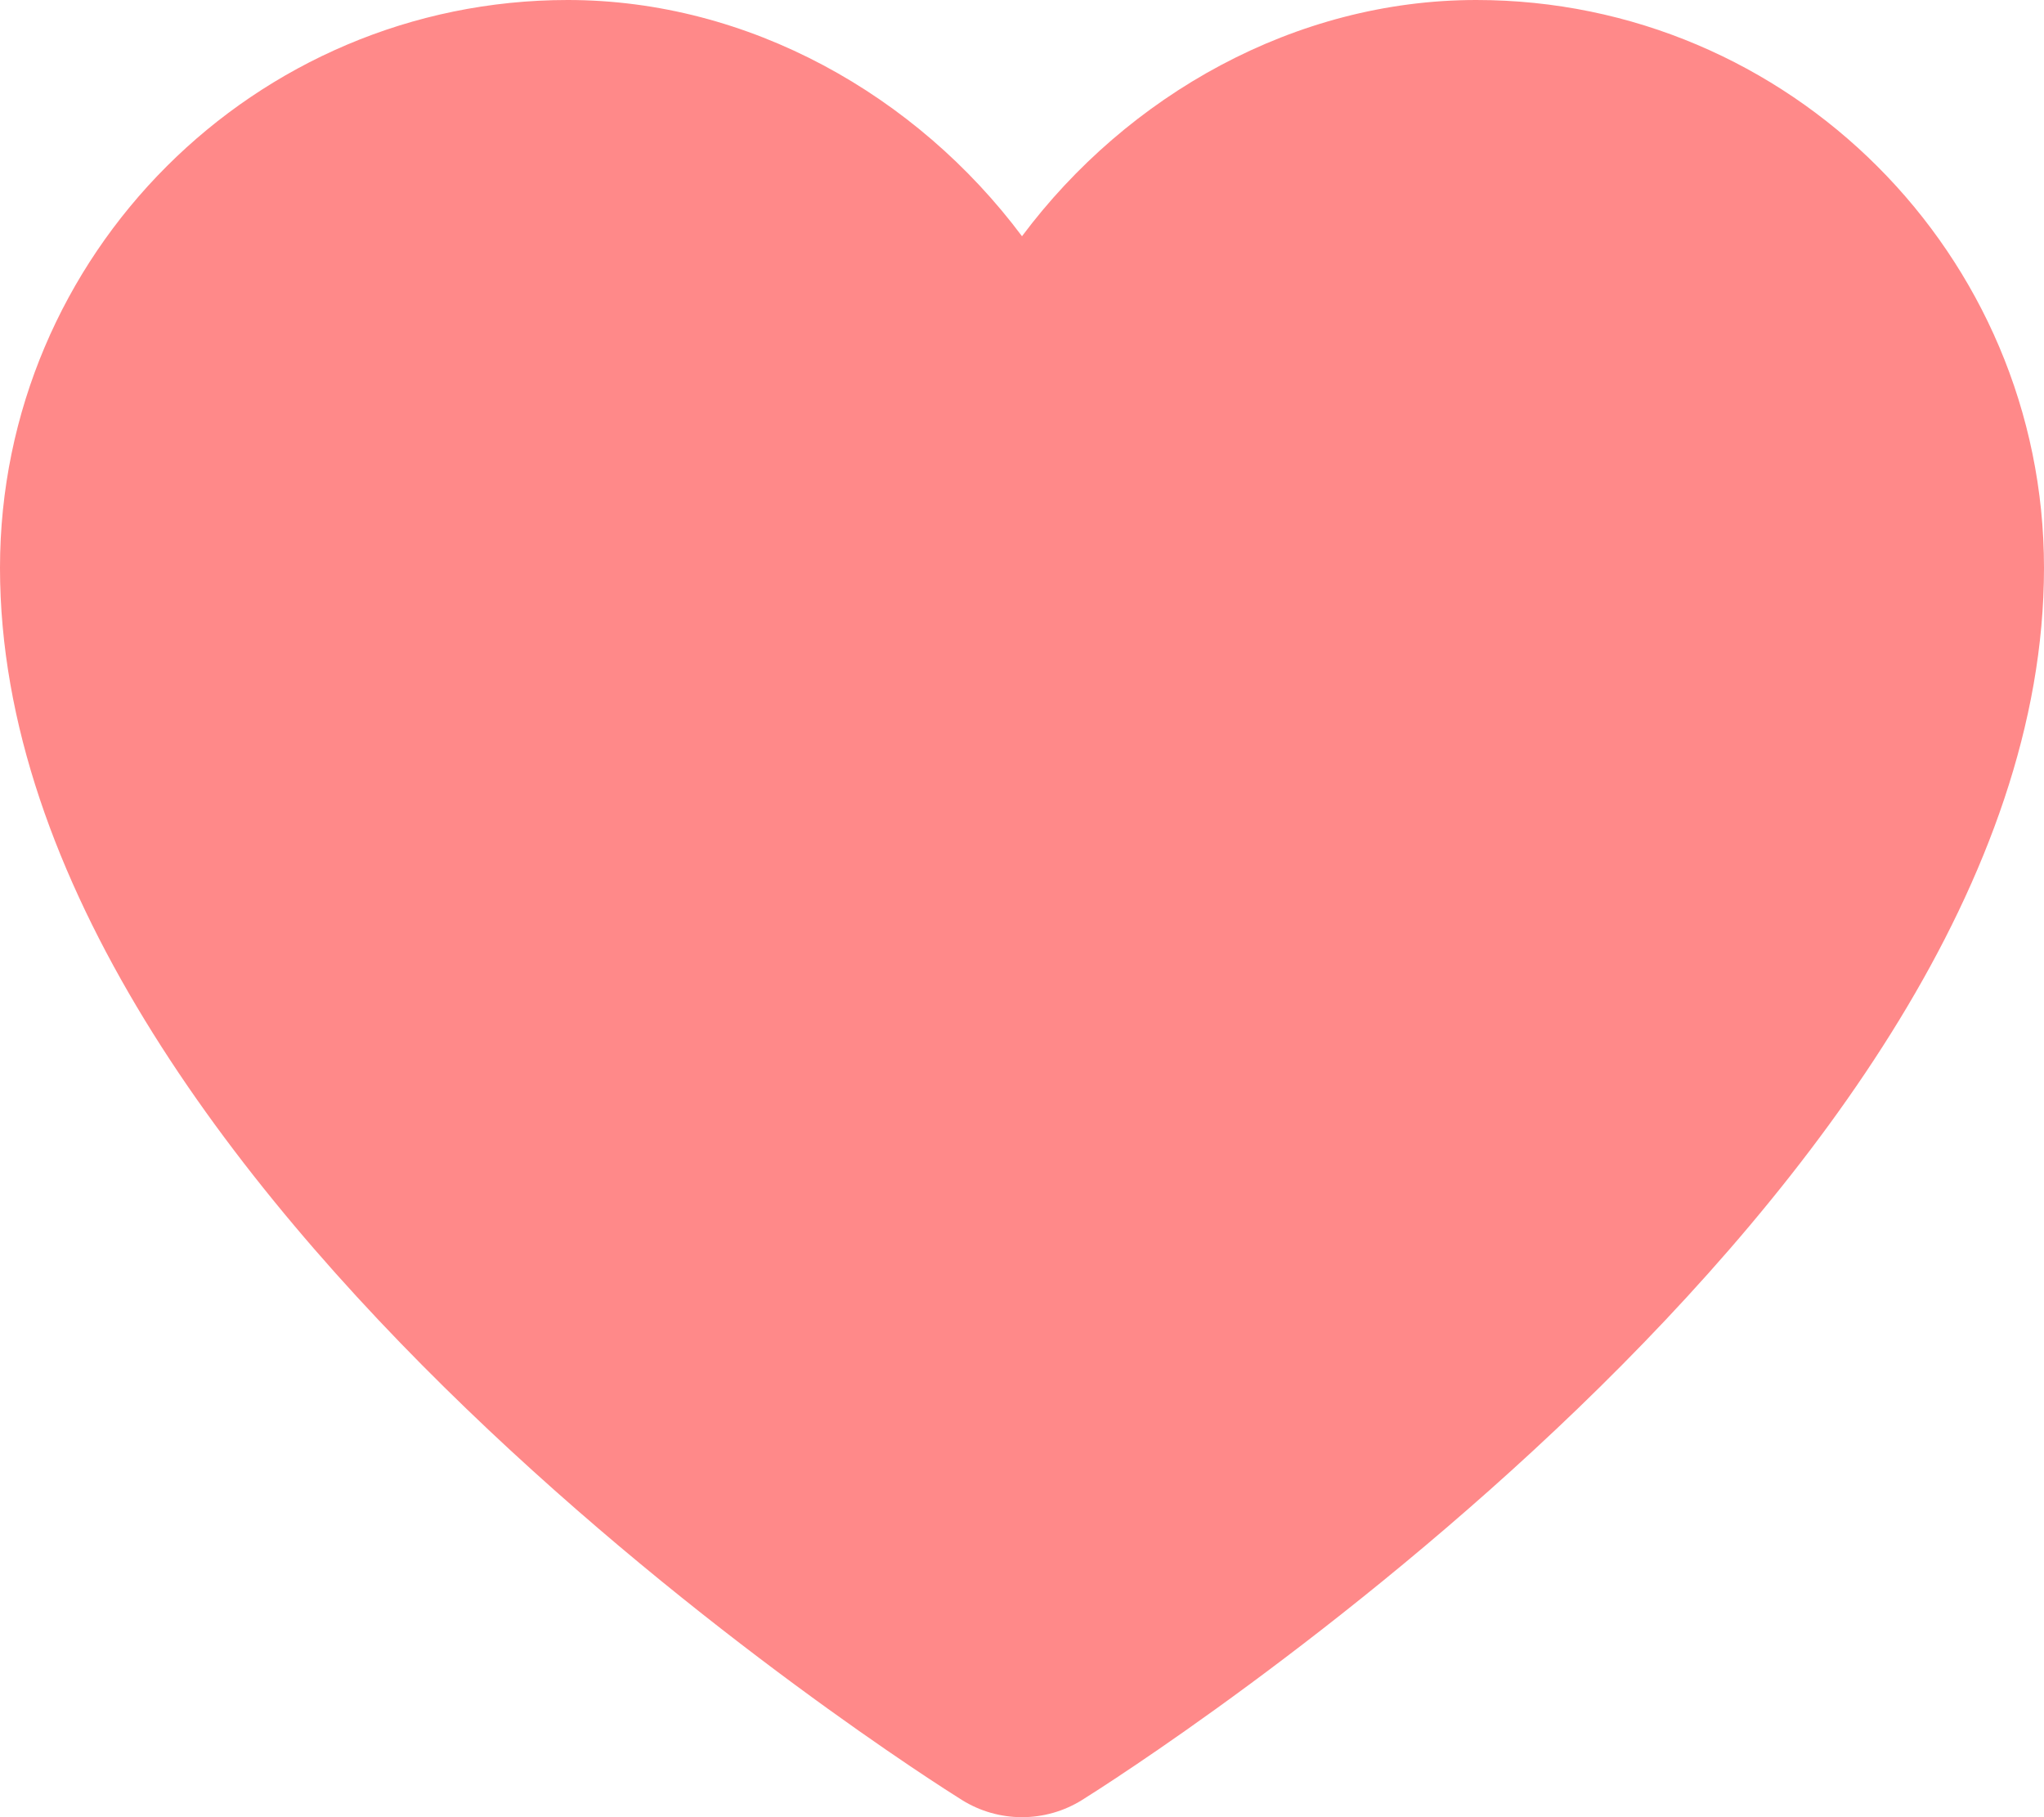 <svg width="27" height="24" viewBox="0 0 27 24" fill="none" xmlns="http://www.w3.org/2000/svg">
<path fill-rule="evenodd" clip-rule="evenodd" d="M19.5 0C17.109 0 14.893 1.256 13.5 3.12C12.107 1.256 9.891 0 7.5 0C3.365 0 0 3.365 0 7.5C0 15.736 12.186 23.448 12.705 23.772C12.948 23.924 13.224 24 13.5 24C13.776 24 14.052 23.924 14.295 23.772C14.814 23.448 27 15.736 27 7.5C27 3.365 23.636 0 19.5 0Z" fill="#FF8989"/>
</svg>
